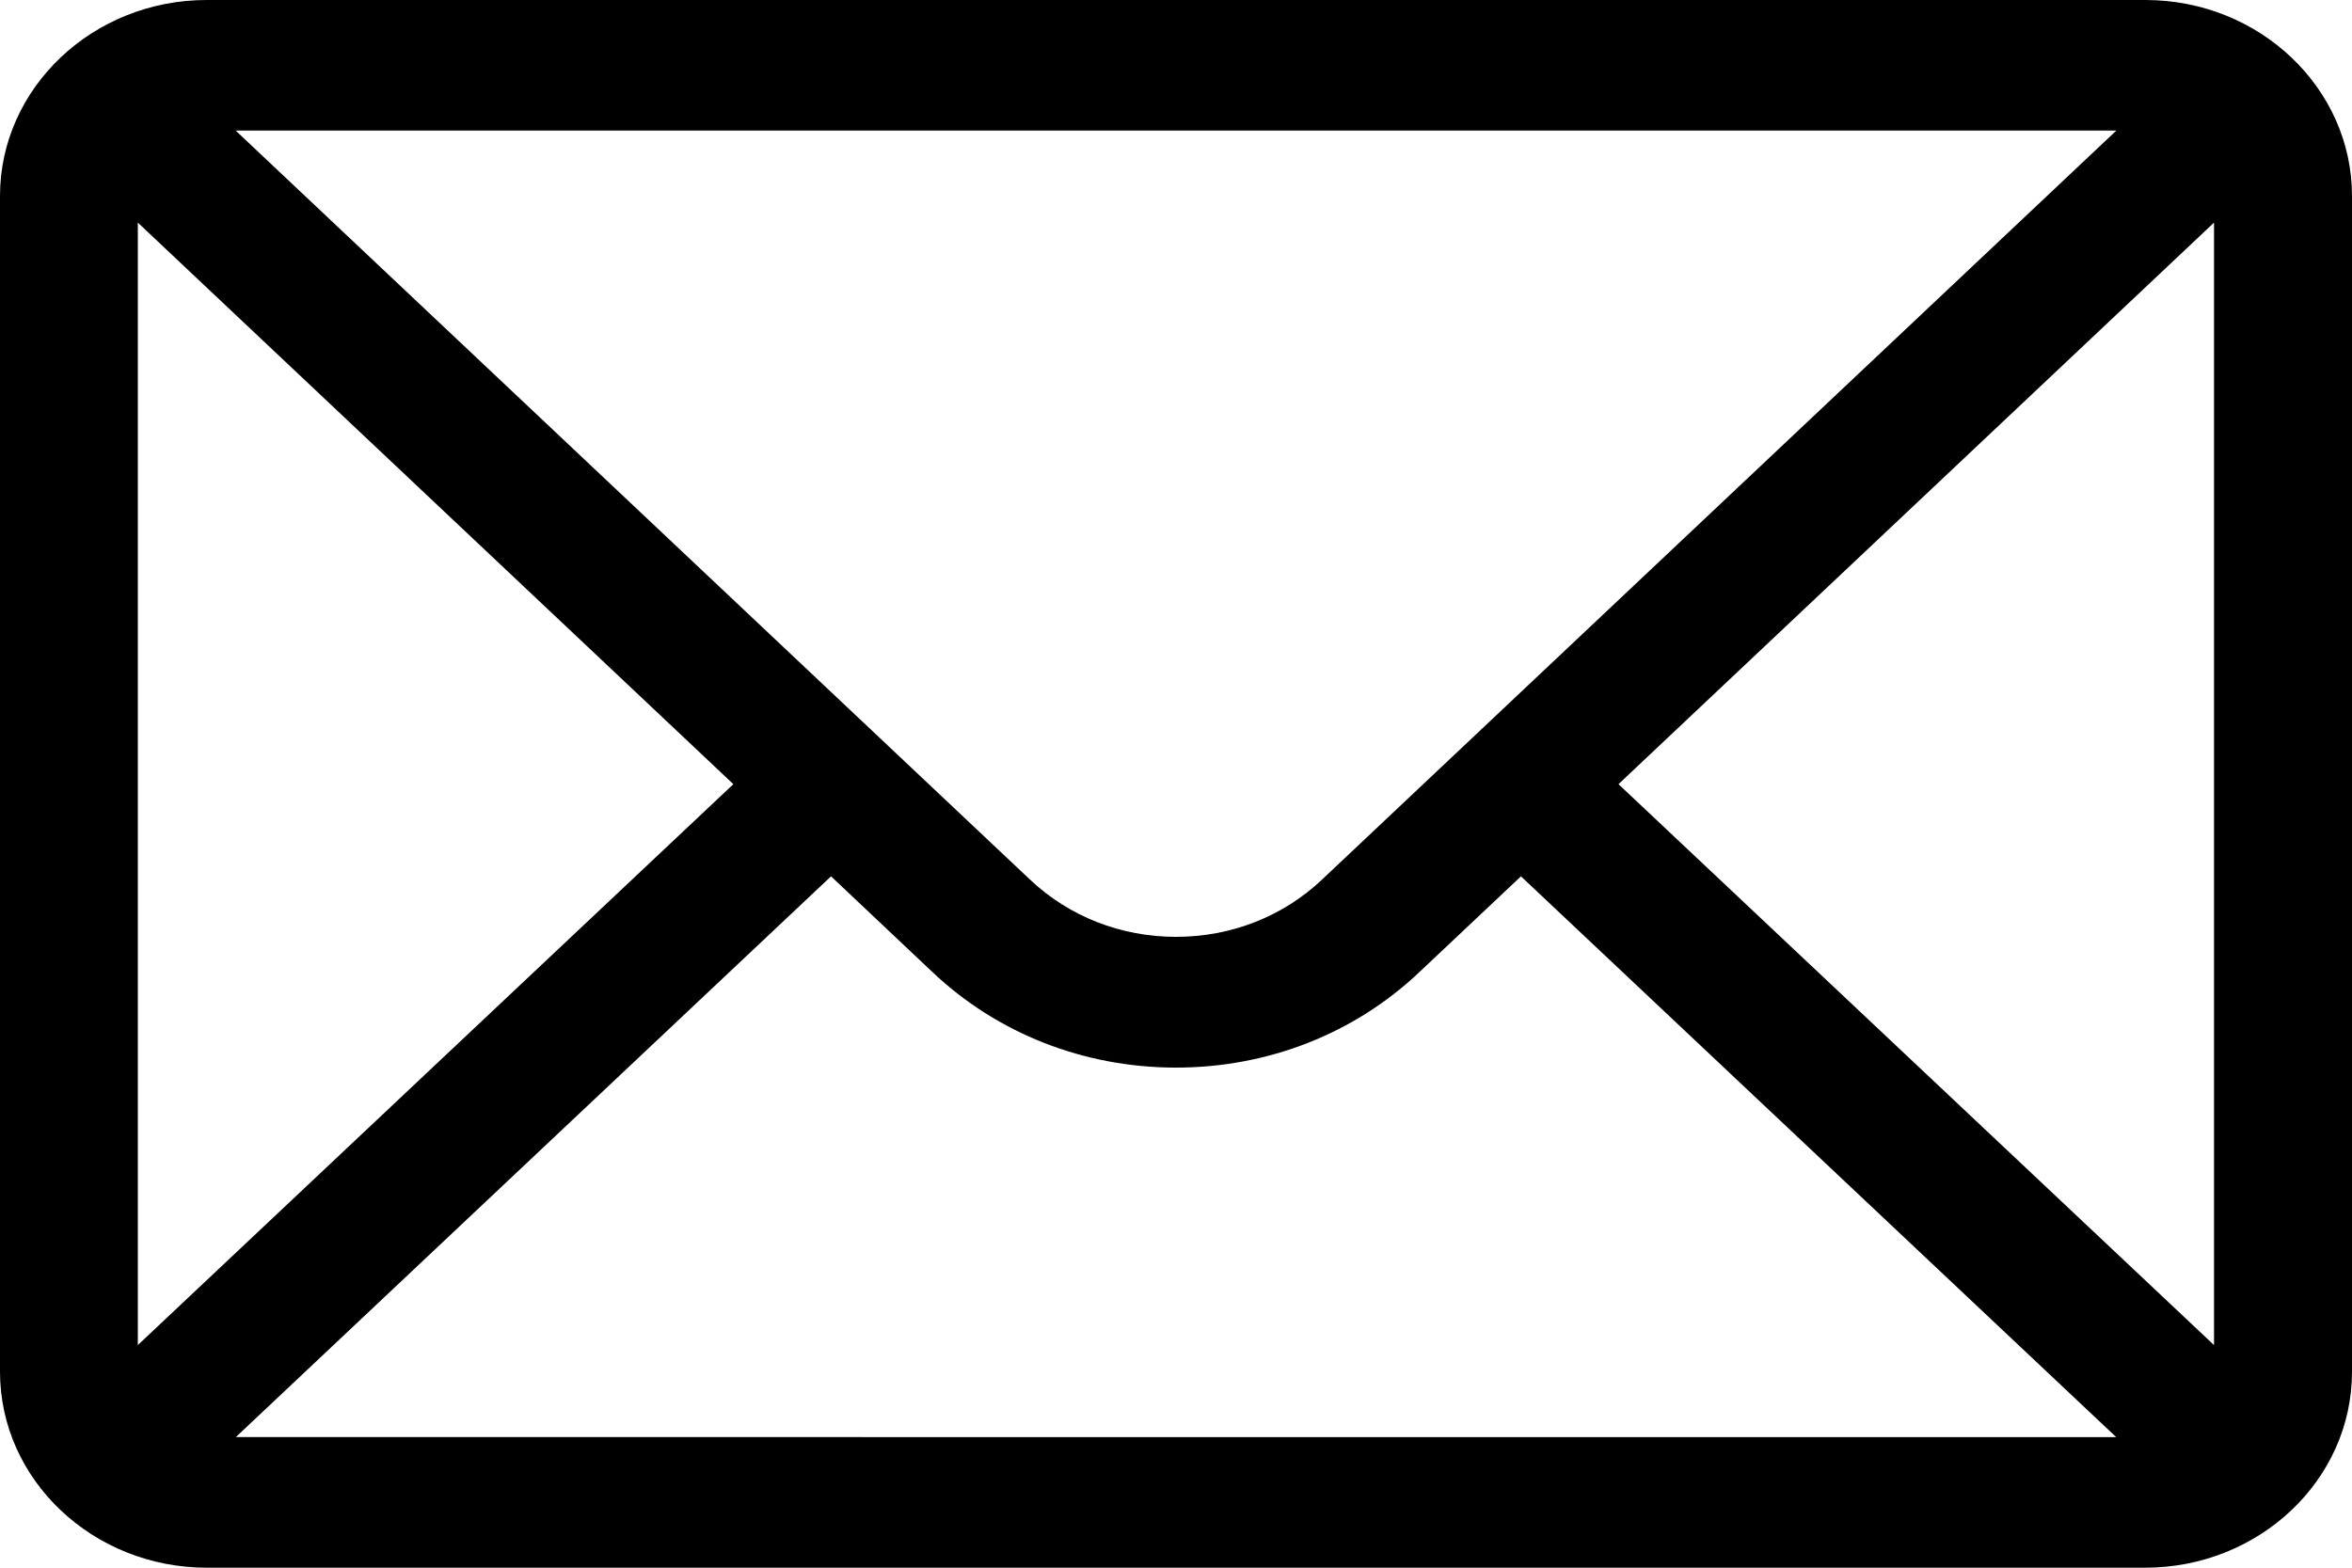 <svg width="15" height="10" fill="none" xmlns="http://www.w3.org/2000/svg"><path d="M13.682 0H1.318C.59 0 0 .563 0 1.25v7.5C0 9.441.594 10 1.318 10h12.364C14.404 10 15 9.444 15 8.75v-7.5C15 .564 14.412 0 13.682 0zm-.185.833L8.432 5.61c-.249.236-.58.366-.932.366-.352 0-.683-.13-.933-.367L1.503.833h11.994zM.879 8.58V1.42l3.798 3.582L.879 8.58zm.625.587L5.3 5.59l.646.61c.415.393.967.61 1.554.61.587 0 1.139-.217 1.553-.61l.647-.61 3.796 3.577H1.504zM14.12 8.58l-3.798-3.578L14.12 1.42v7.16z" fill="#000"/></svg>
